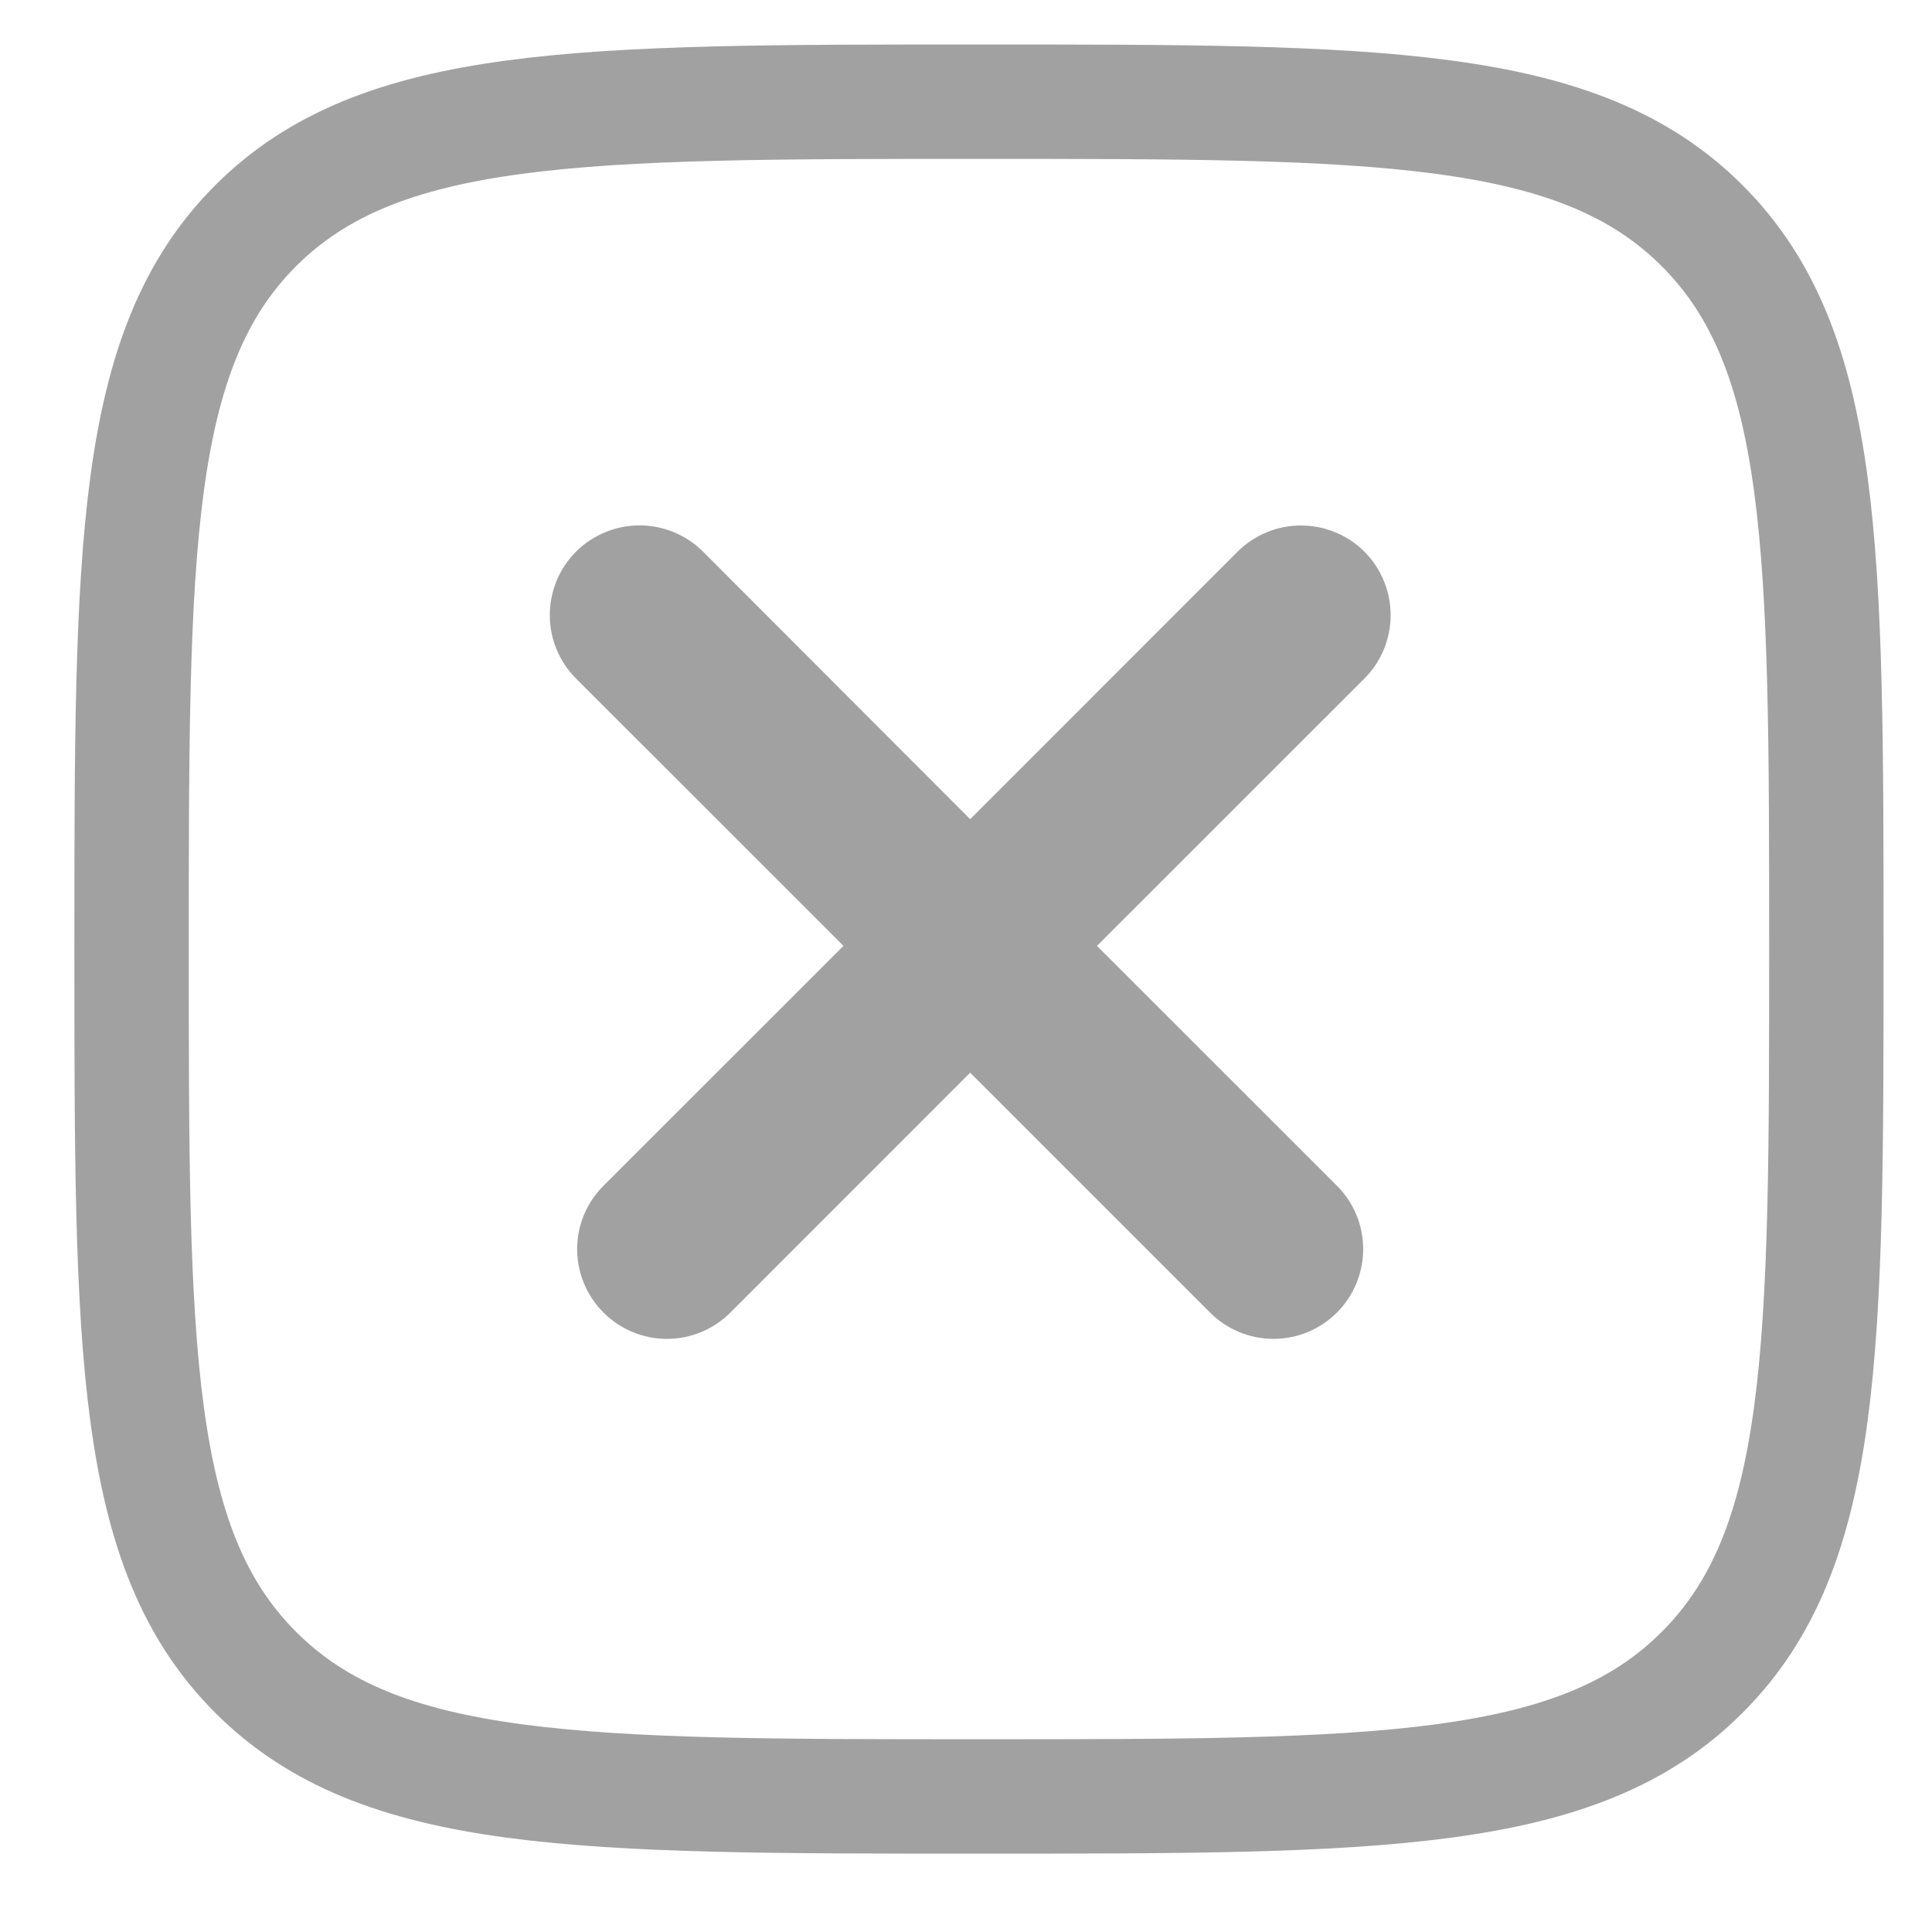 <svg width="19" height="19" viewBox="0 0 19 19" fill="none" xmlns="http://www.w3.org/2000/svg">
<path d="M13.418 5.425C13.5 5.507 13.565 5.605 13.609 5.712C13.653 5.819 13.676 5.933 13.676 6.049C13.676 6.165 13.653 6.28 13.609 6.387C13.565 6.494 13.5 6.591 13.418 6.673L10.788 9.302L13.148 11.661C13.313 11.826 13.406 12.05 13.406 12.284C13.406 12.518 13.313 12.743 13.148 12.908C12.982 13.074 12.758 13.167 12.524 13.167C12.29 13.167 12.066 13.074 11.9 12.908L9.541 10.549L7.183 12.908C7.017 13.074 6.793 13.167 6.559 13.167C6.325 13.167 6.1 13.074 5.935 12.908C5.769 12.743 5.676 12.518 5.676 12.284C5.676 12.05 5.769 11.826 5.935 11.661L8.295 9.302L5.665 6.673C5.583 6.591 5.518 6.494 5.474 6.387C5.429 6.28 5.407 6.165 5.407 6.049C5.407 5.933 5.43 5.818 5.474 5.711C5.518 5.604 5.583 5.507 5.665 5.425C5.747 5.343 5.845 5.278 5.952 5.234C6.059 5.189 6.174 5.167 6.29 5.167C6.406 5.167 6.52 5.19 6.627 5.234C6.734 5.278 6.832 5.343 6.914 5.425L9.541 8.056L12.17 5.426C12.252 5.344 12.349 5.279 12.456 5.235C12.563 5.19 12.678 5.168 12.794 5.168C12.91 5.168 13.024 5.19 13.132 5.235C13.239 5.279 13.336 5.343 13.418 5.425Z" fill="#444444" fill-opacity="0.5"/>
<path d="M1.294 9.333C1.294 5.405 1.294 3.441 2.514 2.22C3.736 1 5.699 1 9.628 1C13.556 1 15.52 1 16.74 2.22C17.961 3.442 17.961 5.405 17.961 9.333C17.961 13.262 17.961 15.226 16.74 16.446C15.521 17.667 13.556 17.667 9.628 17.667C5.699 17.667 3.735 17.667 2.514 16.446C1.294 15.227 1.294 13.262 1.294 9.333Z" stroke="#444444" stroke-opacity="0.5" stroke-width="1.125"/>
</svg>
